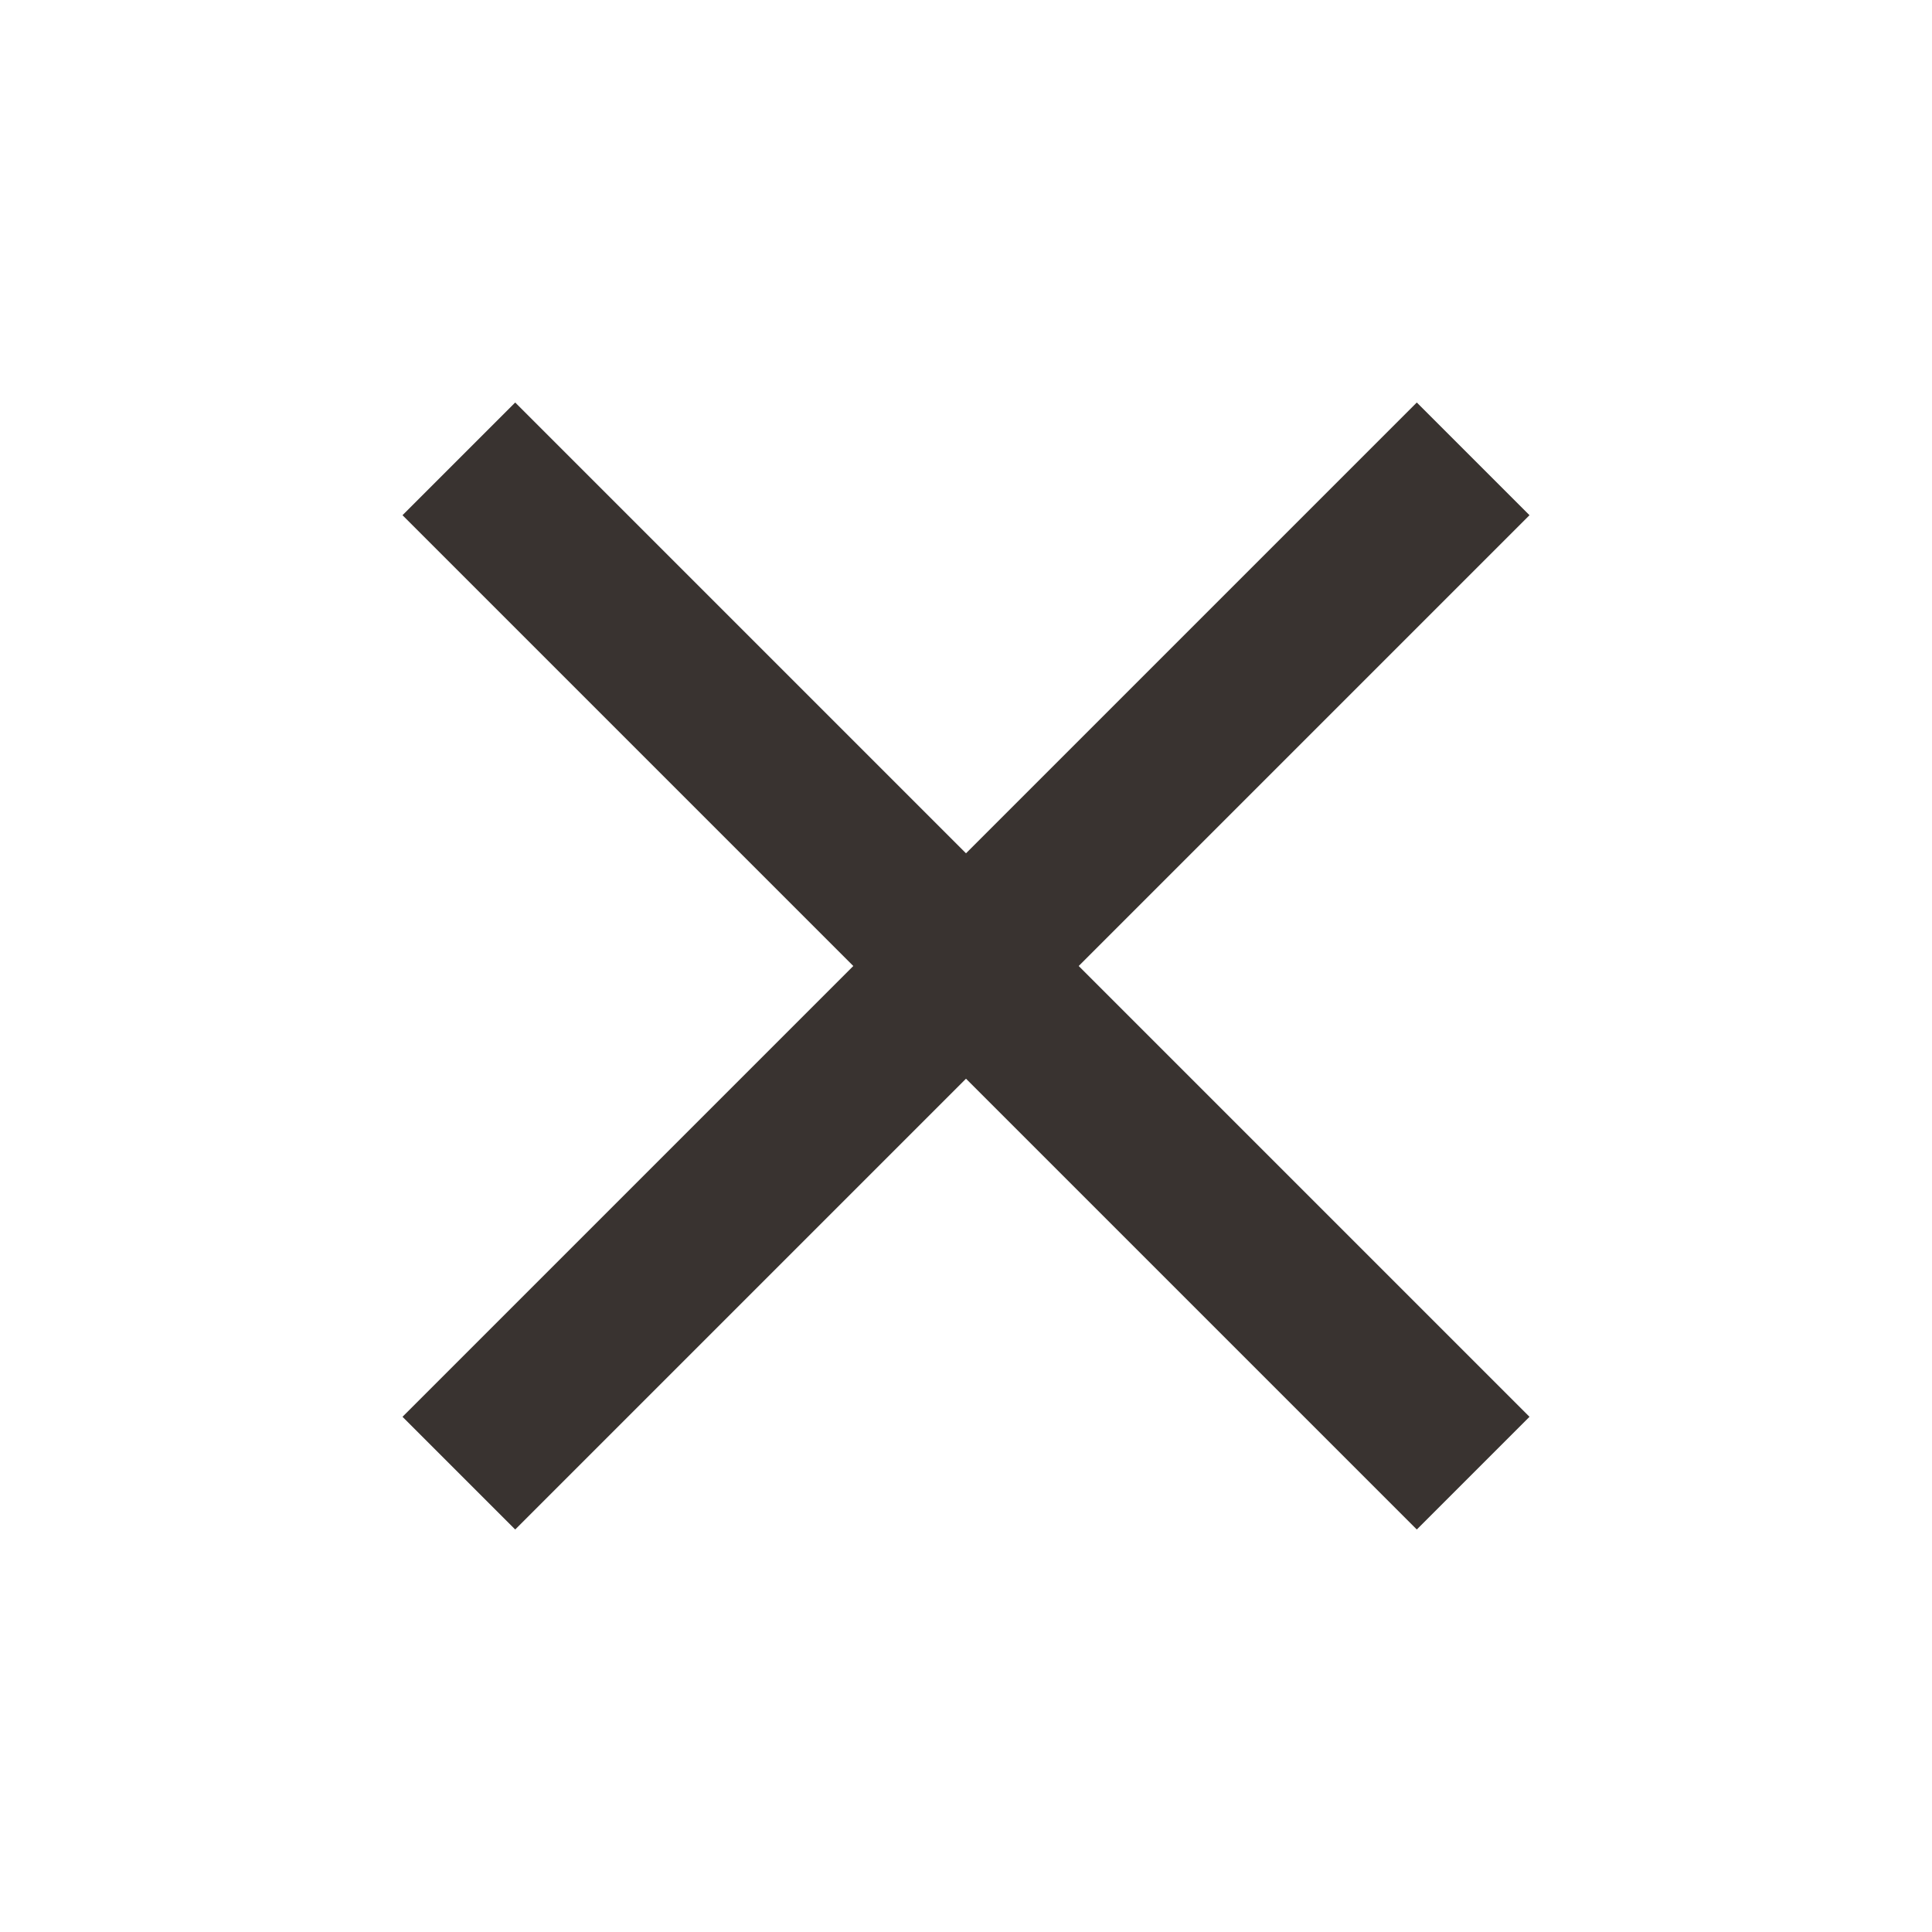 <svg xmlns="http://www.w3.org/2000/svg" height="24px" viewBox="0 -960 960 960" width="24px" fill="#393330"><path d="m256-200-56-56 224-224-224-224 56-56 224 224 224-224 56 56-224 224 224 224-56 56-224-224-224 224Z"/></svg>